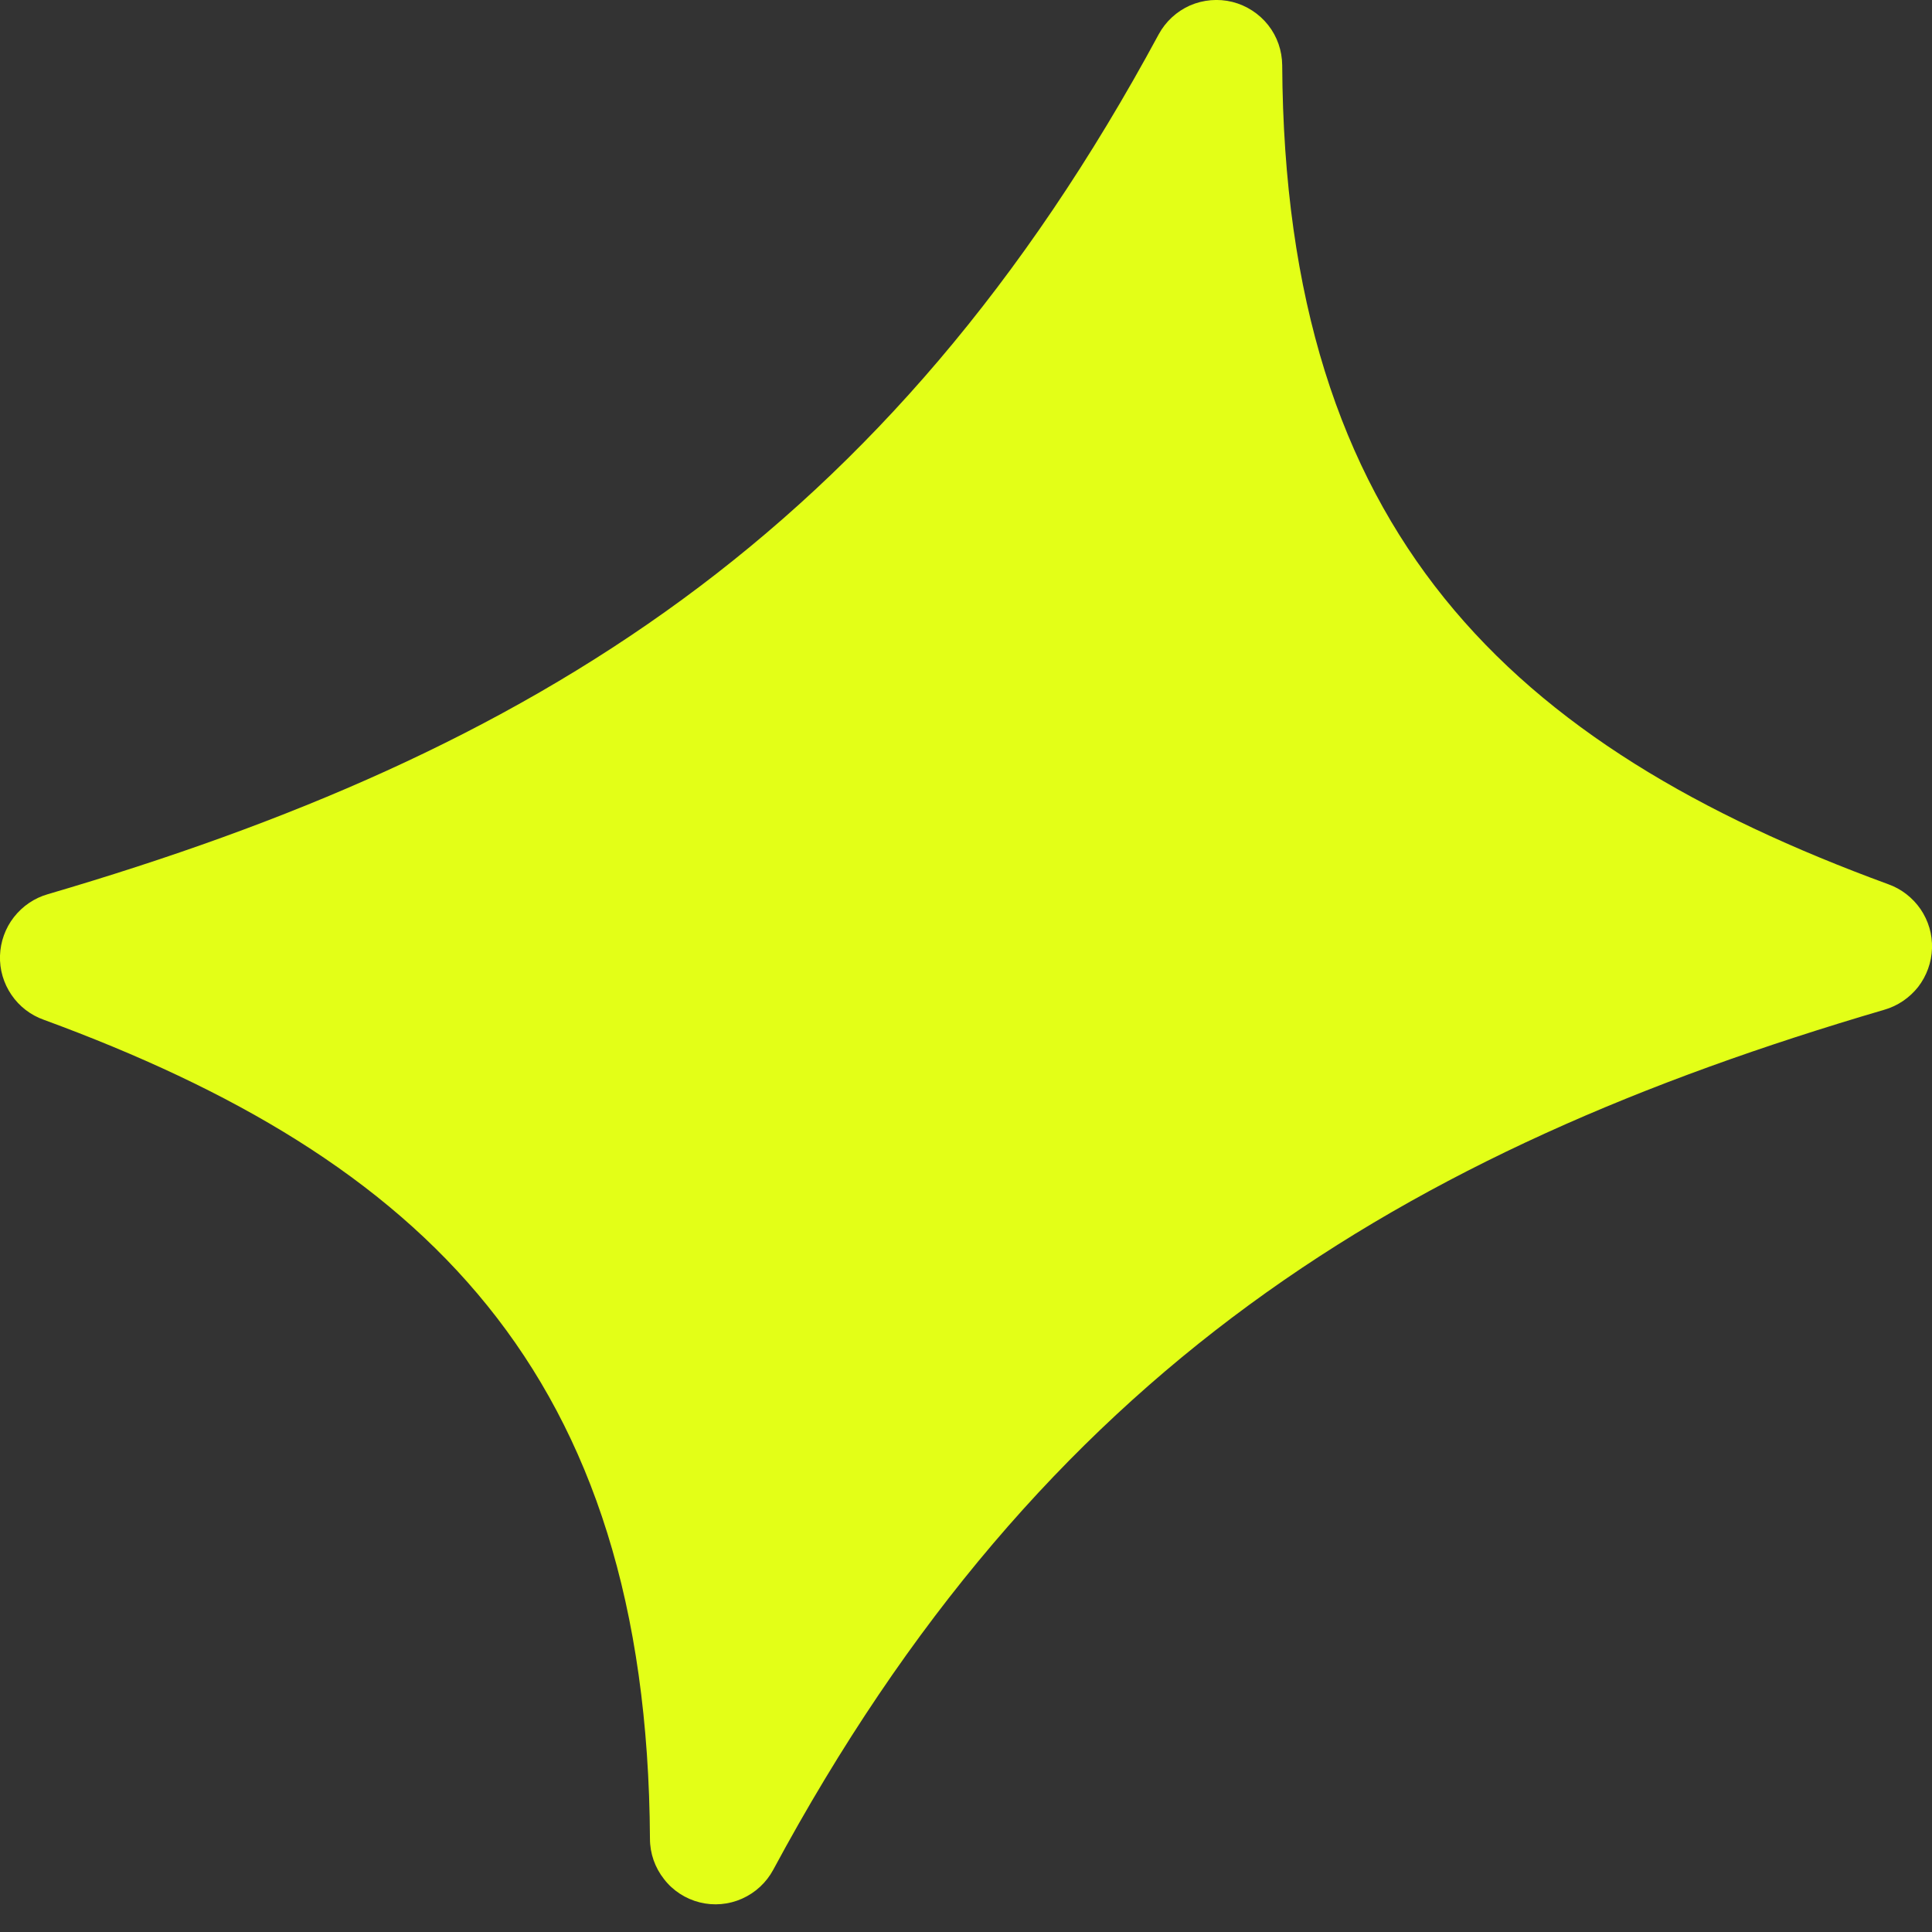 <svg width="12" height="12" viewBox="0 0 12 12" fill="none" xmlns="http://www.w3.org/2000/svg">
<rect x="0" y="0" width="12" height="12" fill="#333333" stroke="none"/>
<path d="M7.197 0.213C5.516 3.328 3.291 4.676 0.297 5.554C0.213 5.578 0.14 5.628 0.086 5.697C0.033 5.765 0.003 5.849 0 5.935C-0.003 6.022 0.022 6.107 0.071 6.179C0.12 6.251 0.19 6.305 0.272 6.334C2.617 7.195 4.021 8.515 4.037 11.421C4.037 11.512 4.068 11.6 4.124 11.671C4.179 11.743 4.258 11.794 4.346 11.816C4.433 11.838 4.526 11.83 4.609 11.793C4.692 11.756 4.76 11.693 4.803 11.613C6.479 8.5 8.711 7.15 11.703 6.272C11.787 6.248 11.86 6.198 11.914 6.13C11.967 6.061 11.997 5.978 12 5.891C12.003 5.804 11.978 5.719 11.929 5.647C11.88 5.576 11.81 5.521 11.728 5.492C9.38 4.631 7.98 3.312 7.964 0.405C7.963 0.314 7.933 0.227 7.877 0.156C7.821 0.085 7.742 0.034 7.655 0.012C7.567 -0.01 7.474 -0.002 7.391 0.034C7.308 0.071 7.24 0.134 7.197 0.213Z" fill="#E3FF17"/>
</svg>
